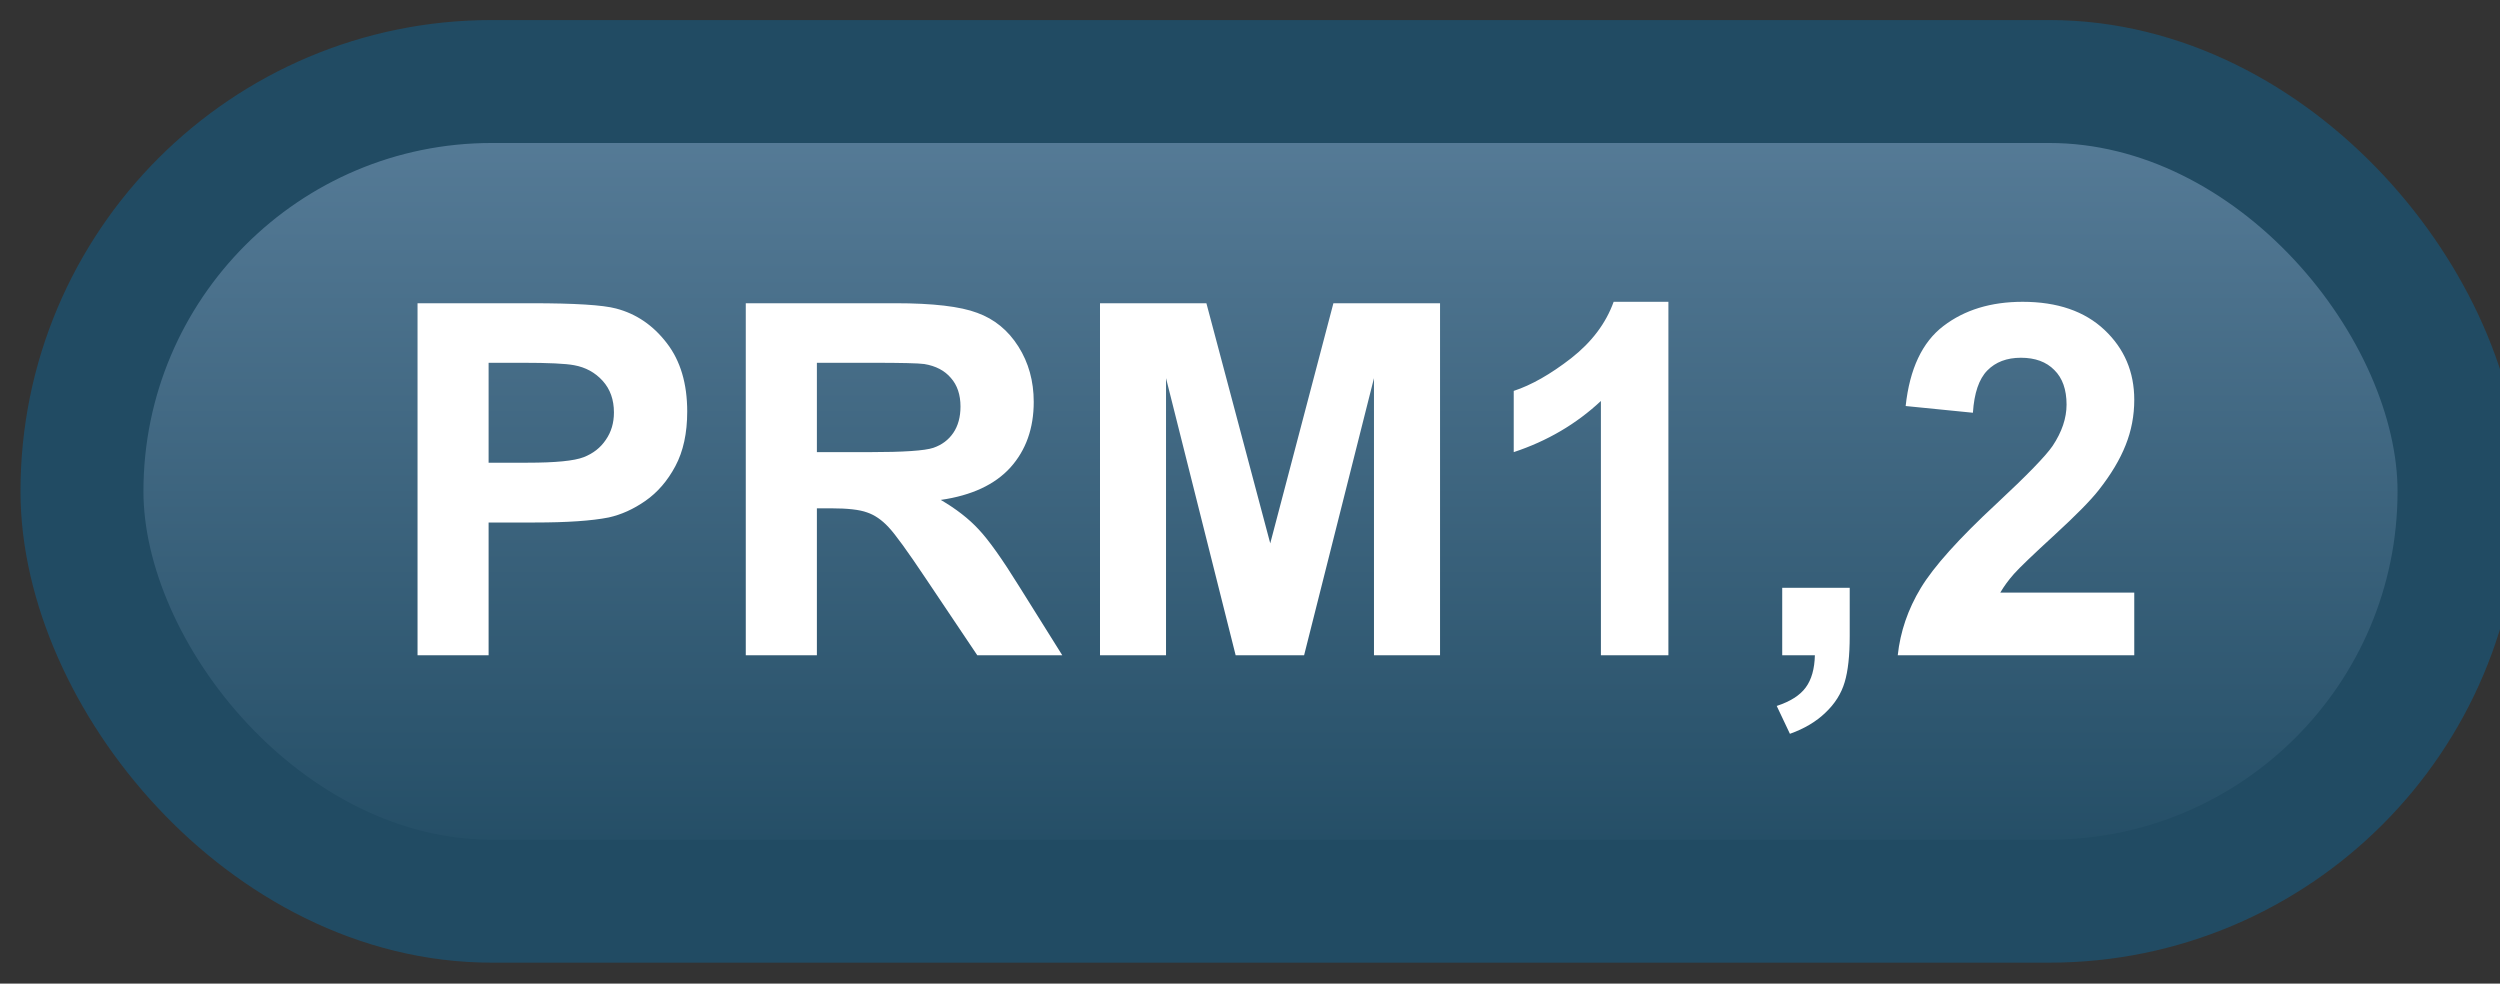 <svg width="61" height="24" viewBox="0 0 61 24" fill="none" xmlns="http://www.w3.org/2000/svg">
<rect x="0" y="0" width="61" height="24" fill="#333333" stroke="none"/>
<rect x="2" y="1.989" width="58" height="20" rx="10" fill="url(#paint0_linear_67_1819)"/>
<rect x="2" y="1.989" width="58" height="20" rx="10" stroke="#214B63" stroke-width="3" stroke-linejoin="round"/>
<path d="M10.188 15.989V7.399H12.971C14.025 7.399 14.713 7.442 15.033 7.528C15.525 7.657 15.938 7.938 16.27 8.372C16.602 8.802 16.768 9.358 16.768 10.042C16.768 10.569 16.672 11.012 16.48 11.372C16.289 11.731 16.045 12.014 15.748 12.221C15.455 12.425 15.156 12.559 14.852 12.626C14.438 12.708 13.838 12.749 13.053 12.749H11.922V15.989H10.188ZM11.922 8.852V11.29H12.871C13.555 11.29 14.012 11.245 14.242 11.155C14.473 11.065 14.652 10.925 14.781 10.733C14.914 10.542 14.98 10.319 14.98 10.065C14.98 9.753 14.889 9.495 14.705 9.292C14.521 9.089 14.289 8.962 14.008 8.911C13.801 8.872 13.385 8.852 12.76 8.852H11.922ZM18.197 15.989V7.399H21.848C22.766 7.399 23.432 7.477 23.846 7.634C24.264 7.786 24.598 8.059 24.848 8.454C25.098 8.848 25.223 9.3 25.223 9.807C25.223 10.452 25.033 10.985 24.654 11.407C24.275 11.825 23.709 12.089 22.955 12.198C23.33 12.417 23.639 12.657 23.881 12.919C24.127 13.18 24.457 13.645 24.871 14.313L25.92 15.989H23.846L22.592 14.12C22.146 13.452 21.842 13.032 21.678 12.86C21.514 12.684 21.34 12.565 21.156 12.503C20.973 12.436 20.682 12.403 20.283 12.403H19.932V15.989H18.197ZM19.932 11.032H21.215C22.047 11.032 22.566 10.997 22.773 10.927C22.98 10.856 23.143 10.735 23.26 10.563C23.377 10.391 23.436 10.177 23.436 9.919C23.436 9.63 23.357 9.397 23.201 9.221C23.049 9.042 22.832 8.928 22.551 8.882C22.41 8.862 21.988 8.852 21.285 8.852H19.932V11.032ZM26.84 15.989V7.399H29.436L30.994 13.258L32.535 7.399H35.137V15.989H33.525V9.227L31.82 15.989H30.15L28.451 9.227V15.989H26.84ZM40.709 15.989H39.062V9.784C38.461 10.346 37.752 10.762 36.935 11.032V9.538C37.365 9.397 37.832 9.132 38.336 8.741C38.84 8.346 39.185 7.887 39.373 7.364H40.709V15.989ZM43.486 14.342H45.133V15.52C45.133 15.997 45.092 16.372 45.01 16.645C44.928 16.923 44.772 17.171 44.541 17.389C44.315 17.608 44.025 17.78 43.674 17.905L43.352 17.225C43.684 17.116 43.92 16.966 44.06 16.774C44.201 16.583 44.275 16.321 44.283 15.989H43.486V14.342ZM52.076 14.46V15.989H46.305C46.367 15.411 46.555 14.864 46.867 14.348C47.18 13.829 47.797 13.141 48.719 12.286C49.461 11.595 49.916 11.126 50.084 10.88C50.31 10.54 50.424 10.204 50.424 9.872C50.424 9.505 50.324 9.223 50.125 9.028C49.93 8.829 49.658 8.729 49.31 8.729C48.967 8.729 48.693 8.833 48.49 9.04C48.287 9.247 48.17 9.591 48.139 10.071L46.498 9.907C46.596 9.001 46.902 8.35 47.418 7.956C47.934 7.561 48.578 7.364 49.352 7.364C50.199 7.364 50.865 7.593 51.35 8.05C51.834 8.507 52.076 9.075 52.076 9.755C52.076 10.141 52.006 10.511 51.865 10.862C51.728 11.21 51.51 11.575 51.209 11.958C51.01 12.212 50.65 12.577 50.131 13.053C49.611 13.53 49.281 13.846 49.141 14.003C49.004 14.159 48.893 14.311 48.807 14.46H52.076Z" fill="white"/>
<defs>
<linearGradient id="paint0_linear_67_1819" x1="31" y1="1.989" x2="31" y2="21.989" gradientUnits="userSpaceOnUse">
<stop stop-color="#597E9A"/>
<stop offset="1" stop-color="#214B63"/>
</linearGradient>
</defs>
</svg>
